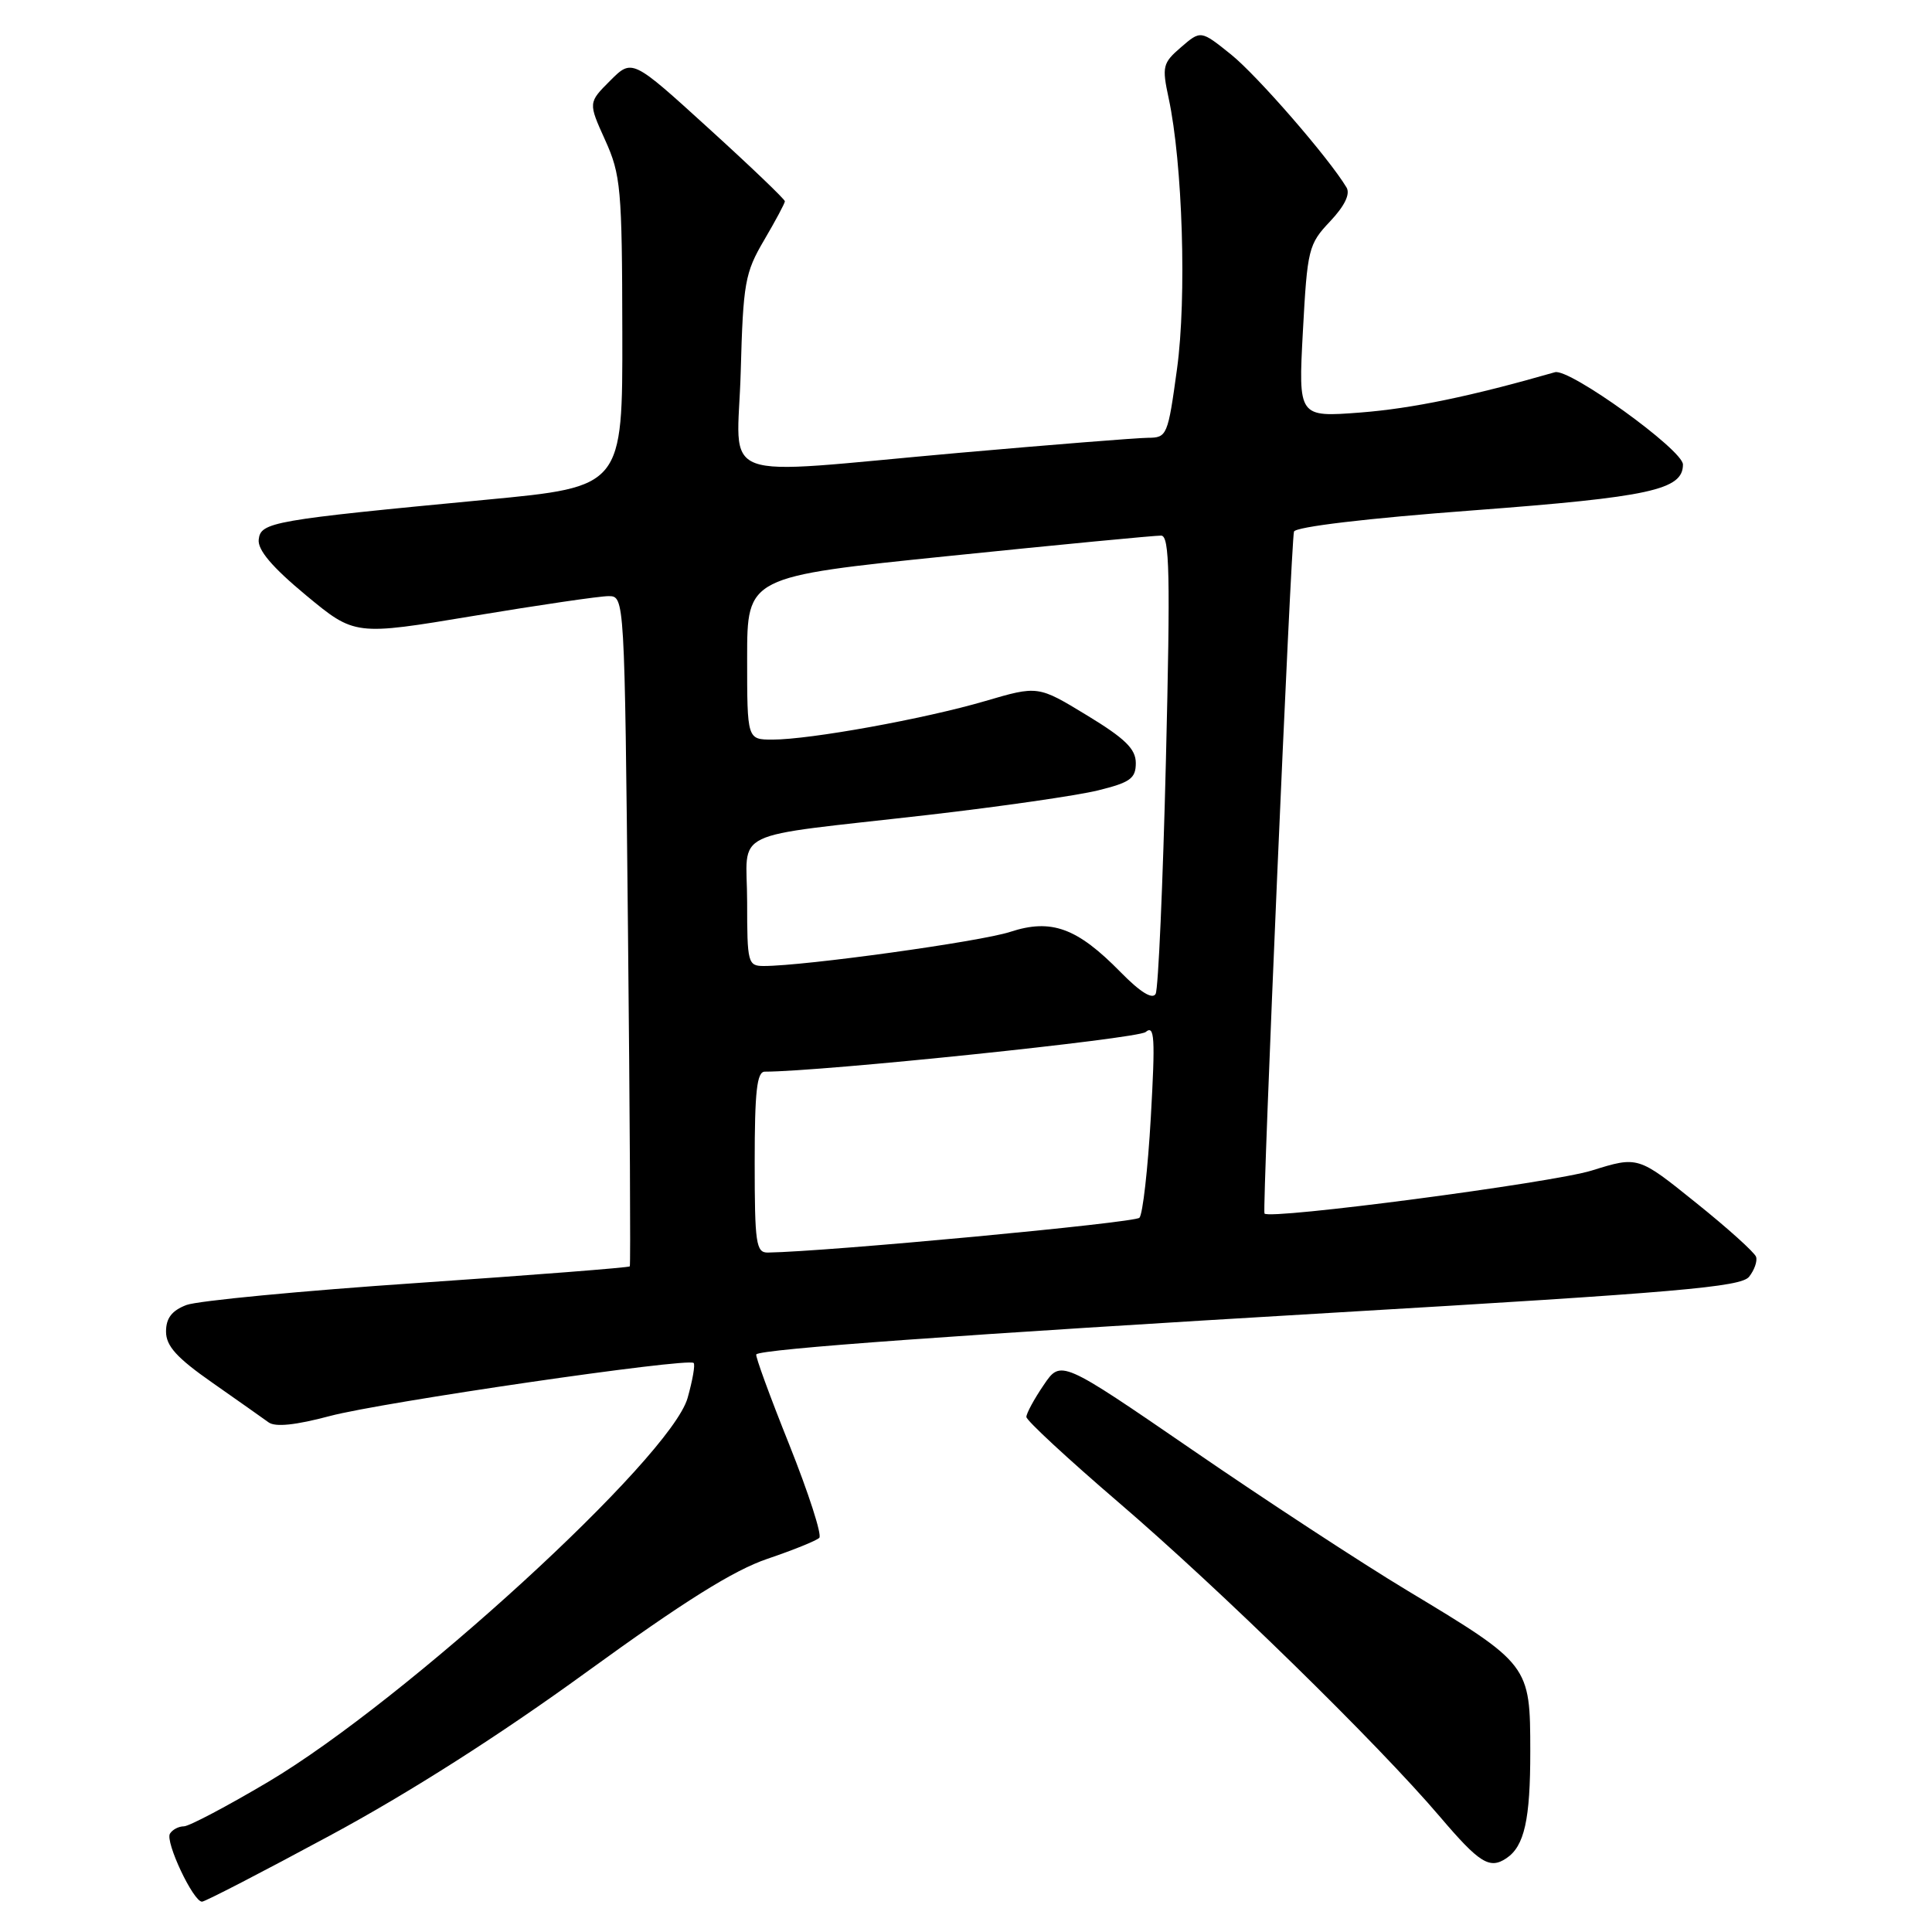 <?xml version="1.0" encoding="UTF-8" standalone="no"?>
<!DOCTYPE svg PUBLIC "-//W3C//DTD SVG 1.1//EN" "http://www.w3.org/Graphics/SVG/1.1/DTD/svg11.dtd" >
<svg xmlns="http://www.w3.org/2000/svg" xmlns:xlink="http://www.w3.org/1999/xlink" version="1.1" viewBox="0 0 256 256">
 <g >
 <path fill="currentColor"
d=" M 43.70 243.23 C 54.16 237.60 66.21 229.92 77.70 221.57 C 90.60 212.21 97.20 208.07 101.69 206.55 C 105.09 205.40 108.18 204.15 108.56 203.77 C 108.94 203.40 107.14 197.84 104.58 191.42 C 102.01 185.01 100.04 179.62 100.21 179.46 C 100.92 178.75 127.01 176.87 177.00 173.92 C 222.25 171.26 230.69 170.53 231.76 169.18 C 232.46 168.30 232.88 167.11 232.69 166.54 C 232.51 165.97 228.92 162.73 224.70 159.35 C 217.05 153.19 217.05 153.19 210.92 155.10 C 205.70 156.73 168.16 161.66 167.55 160.80 C 167.23 160.35 171.07 71.67 171.46 70.44 C 171.66 69.81 181.10 68.68 195.15 67.63 C 218.65 65.86 223.00 64.91 223.00 61.55 C 223.00 59.62 207.95 48.77 206.04 49.32 C 194.94 52.51 187.10 54.13 180.28 54.66 C 172.03 55.29 172.03 55.29 172.64 43.90 C 173.23 33.00 173.38 32.36 176.24 29.34 C 178.18 27.28 178.94 25.71 178.42 24.84 C 176.08 20.93 166.60 10.02 163.12 7.22 C 159.11 4.00 159.11 4.00 156.50 6.25 C 154.06 8.35 153.95 8.80 154.85 13.00 C 156.70 21.60 157.26 39.42 155.96 48.89 C 154.75 57.72 154.64 58.00 152.11 58.01 C 150.67 58.02 139.38 58.92 127.02 60.01 C 94.08 62.93 97.74 64.29 98.15 49.25 C 98.47 37.47 98.71 36.14 101.25 31.82 C 102.76 29.25 104.00 26.93 104.00 26.67 C 104.00 26.41 99.45 22.05 93.88 16.99 C 83.76 7.78 83.76 7.78 80.85 10.69 C 77.94 13.60 77.94 13.60 80.18 18.55 C 82.26 23.15 82.43 24.94 82.46 44.00 C 82.50 64.50 82.50 64.50 64.50 66.21 C 36.02 68.92 34.53 69.18 34.28 71.50 C 34.13 72.88 36.08 75.17 40.54 78.87 C 47.01 84.23 47.01 84.23 62.75 81.61 C 71.41 80.17 79.46 78.99 80.63 78.99 C 82.76 79.00 82.76 79.00 83.21 123.25 C 83.46 147.59 83.57 167.63 83.45 167.80 C 83.34 167.96 70.68 168.95 55.32 170.00 C 39.96 171.04 26.18 172.36 24.70 172.92 C 22.77 173.66 22.00 174.66 22.00 176.44 C 22.00 178.35 23.42 179.92 28.13 183.21 C 31.50 185.57 34.86 187.94 35.59 188.47 C 36.48 189.12 39.17 188.84 43.71 187.63 C 50.58 185.80 91.15 179.88 91.91 180.60 C 92.14 180.81 91.77 182.90 91.11 185.24 C 88.85 193.18 53.78 225.28 35.55 236.10 C 30.08 239.34 25.05 242.00 24.36 242.00 C 23.68 242.00 22.85 242.43 22.52 242.97 C 21.86 244.04 25.62 252.01 26.77 251.98 C 27.17 251.98 34.79 248.04 43.70 243.23 Z  M 199.60 246.23 C 201.99 244.64 202.78 241.11 202.77 232.05 C 202.76 220.60 202.71 220.53 186.50 210.77 C 180.45 207.13 167.64 198.75 158.04 192.15 C 140.57 180.16 140.57 180.16 138.29 183.53 C 137.03 185.38 136.00 187.28 136.00 187.75 C 136.00 188.22 141.49 193.30 148.19 199.05 C 161.63 210.57 182.55 231.03 190.82 240.75 C 196.03 246.87 197.38 247.72 199.60 246.23 Z  M 100.00 154.00 C 100.00 144.63 100.29 142.00 101.34 142.00 C 108.83 142.00 150.73 137.64 151.80 136.75 C 152.99 135.76 153.09 137.44 152.49 148.04 C 152.10 154.90 151.42 160.89 150.98 161.36 C 150.35 162.03 109.63 165.85 101.75 165.97 C 100.18 166.00 100.00 164.77 100.00 154.00 Z  M 148.49 128.82 C 142.72 122.93 139.31 121.69 133.85 123.48 C 129.91 124.77 106.61 128.00 101.21 128.00 C 99.10 128.00 99.00 127.60 99.00 119.55 C 99.00 109.64 96.04 111.07 123.00 107.98 C 132.62 106.87 142.75 105.41 145.50 104.73 C 149.76 103.68 150.50 103.15 150.50 101.11 C 150.50 99.24 149.09 97.86 144.02 94.78 C 137.54 90.84 137.54 90.84 130.52 92.90 C 122.47 95.26 107.33 98.00 102.37 98.00 C 99.00 98.00 99.00 98.00 99.00 87.20 C 99.00 76.41 99.00 76.41 125.75 73.67 C 140.46 72.16 153.11 70.95 153.86 70.97 C 154.98 70.99 155.09 76.04 154.49 100.75 C 154.09 117.11 153.48 131.04 153.13 131.69 C 152.71 132.47 151.10 131.48 148.49 128.82 Z "/>
</g>
</svg>
